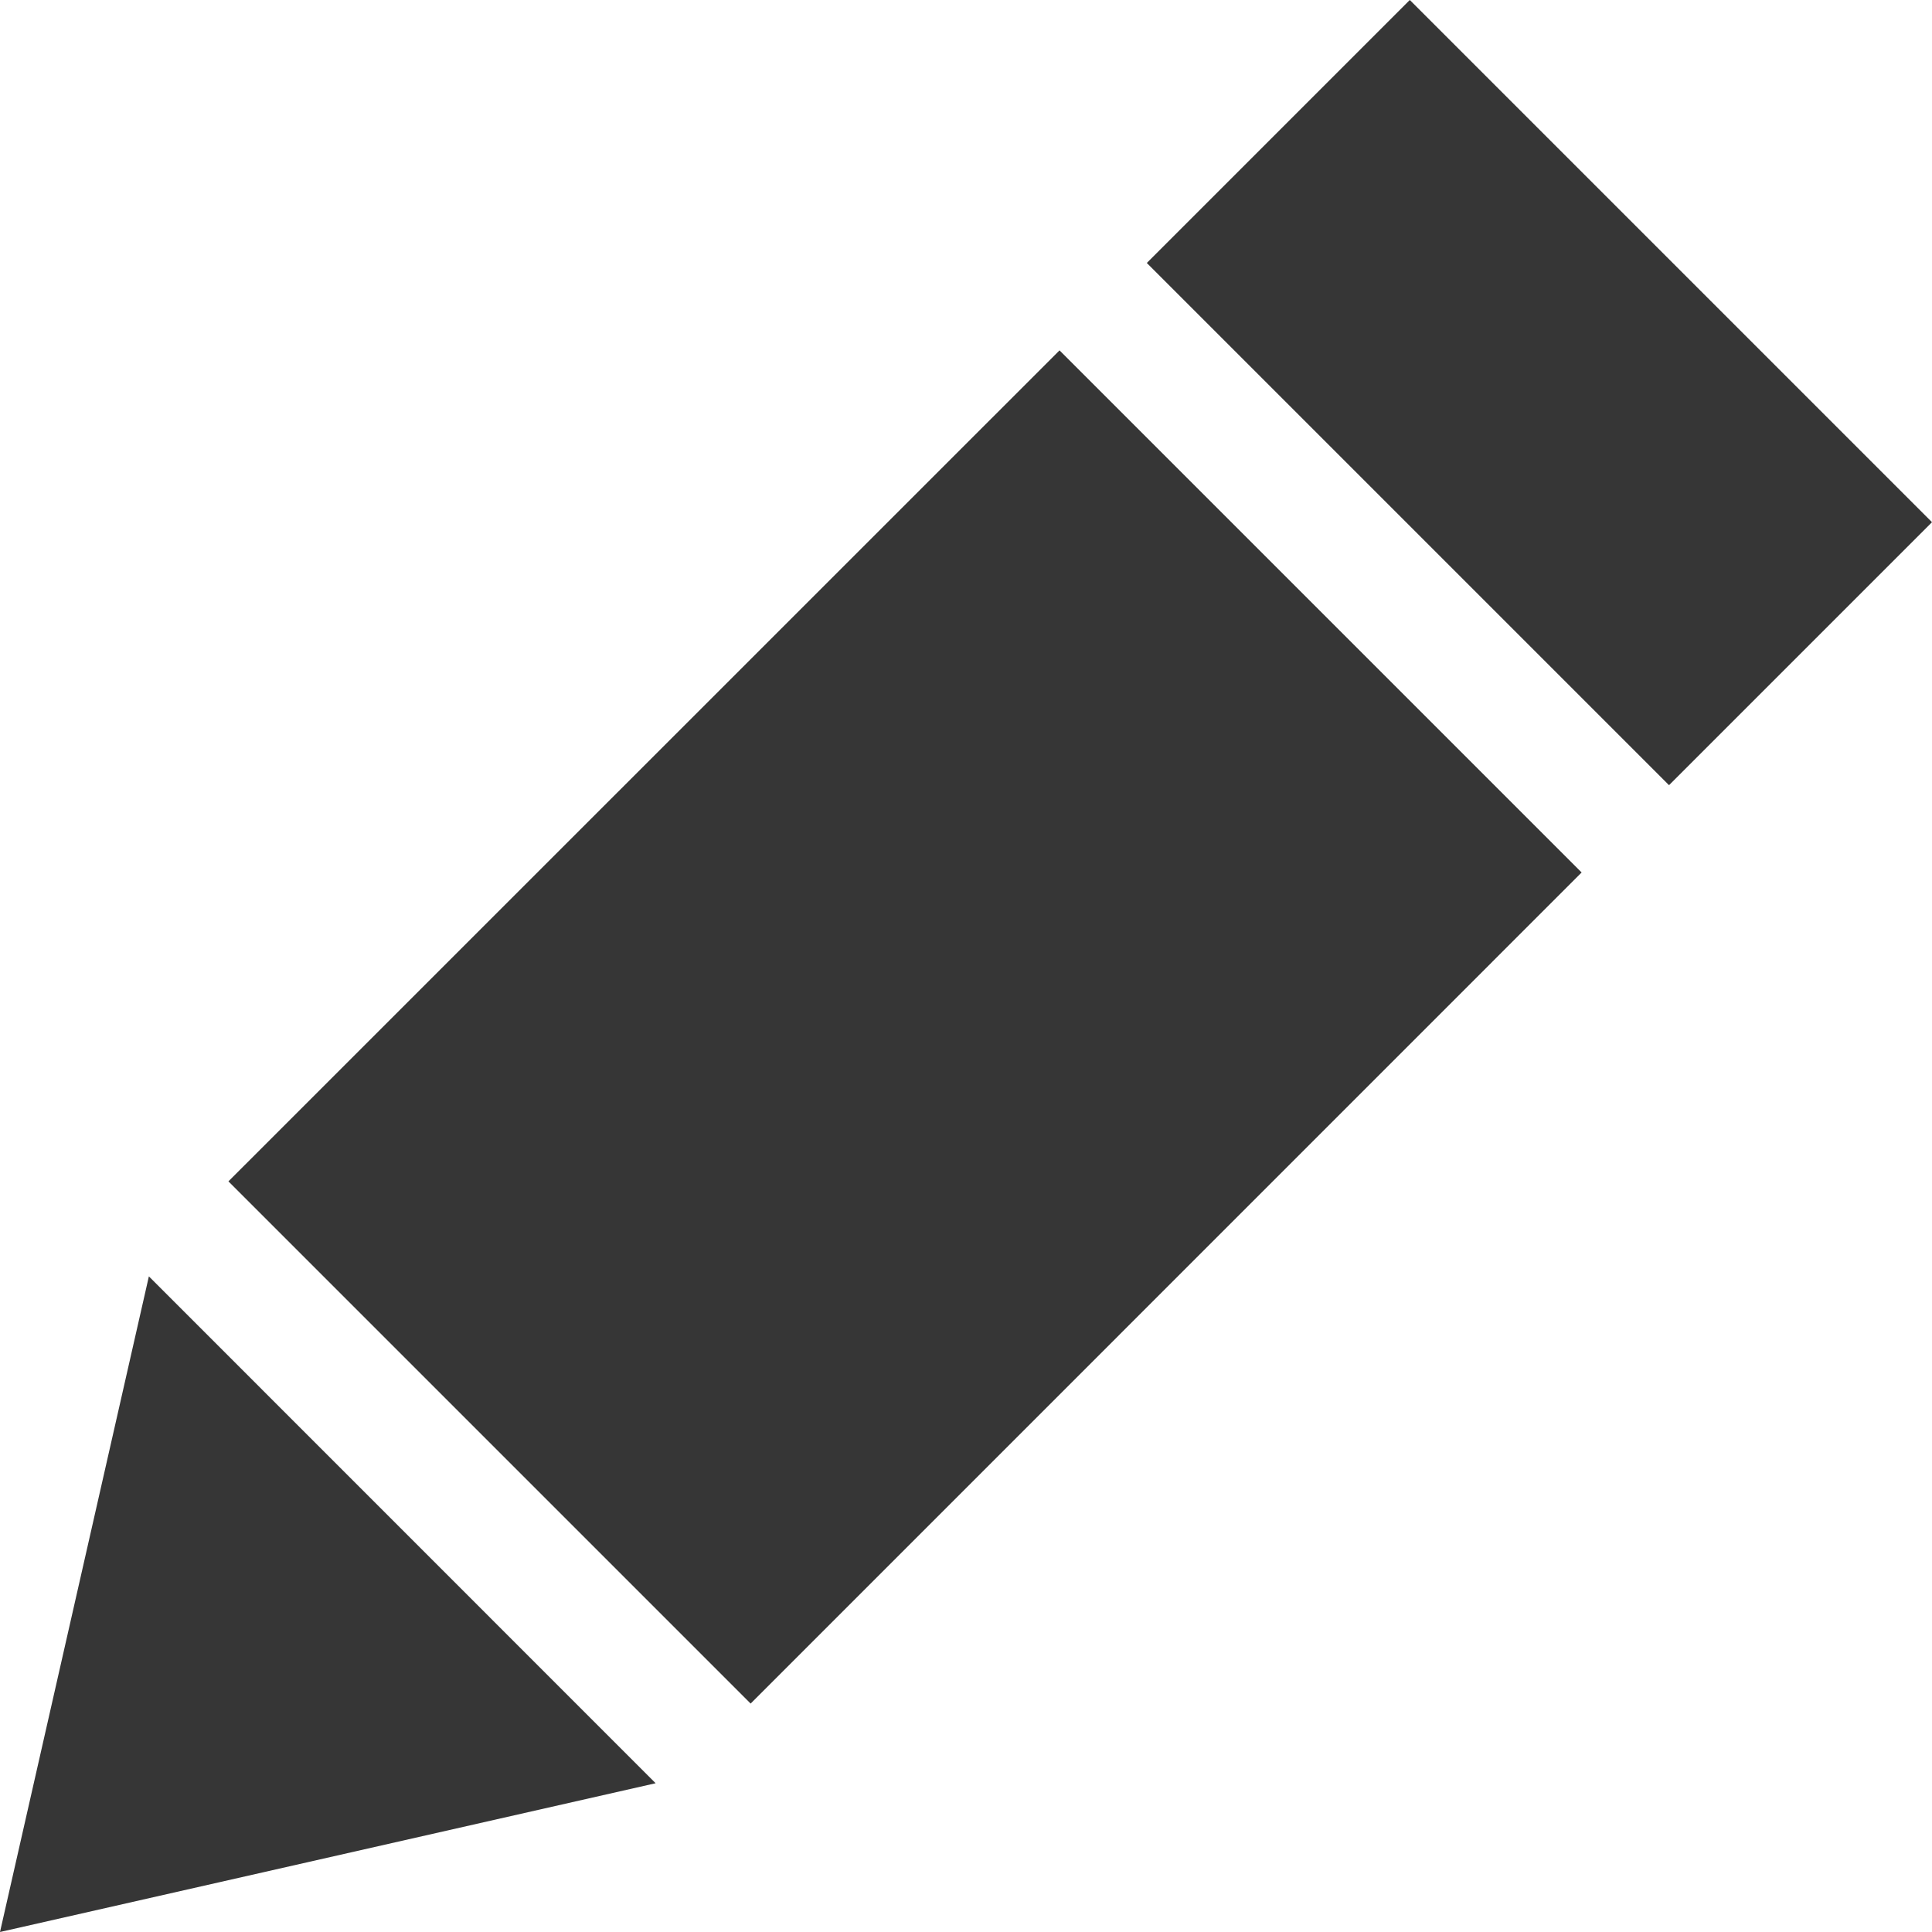 <svg width="17" height="17" viewBox="0 0 17 17" fill="none" xmlns="http://www.w3.org/2000/svg"><path fill-rule="evenodd" clip-rule="evenodd" d="M12.405 0l-2.314 2.314 4.595 4.595L17 4.595 12.405 0zM9.323 3.083L2.01 10.395l4.595 4.595 7.312-7.313-4.594-4.594zM0 17l1.31-5.769 4.459 4.46L0 17z" fill="#363636"/></svg>
